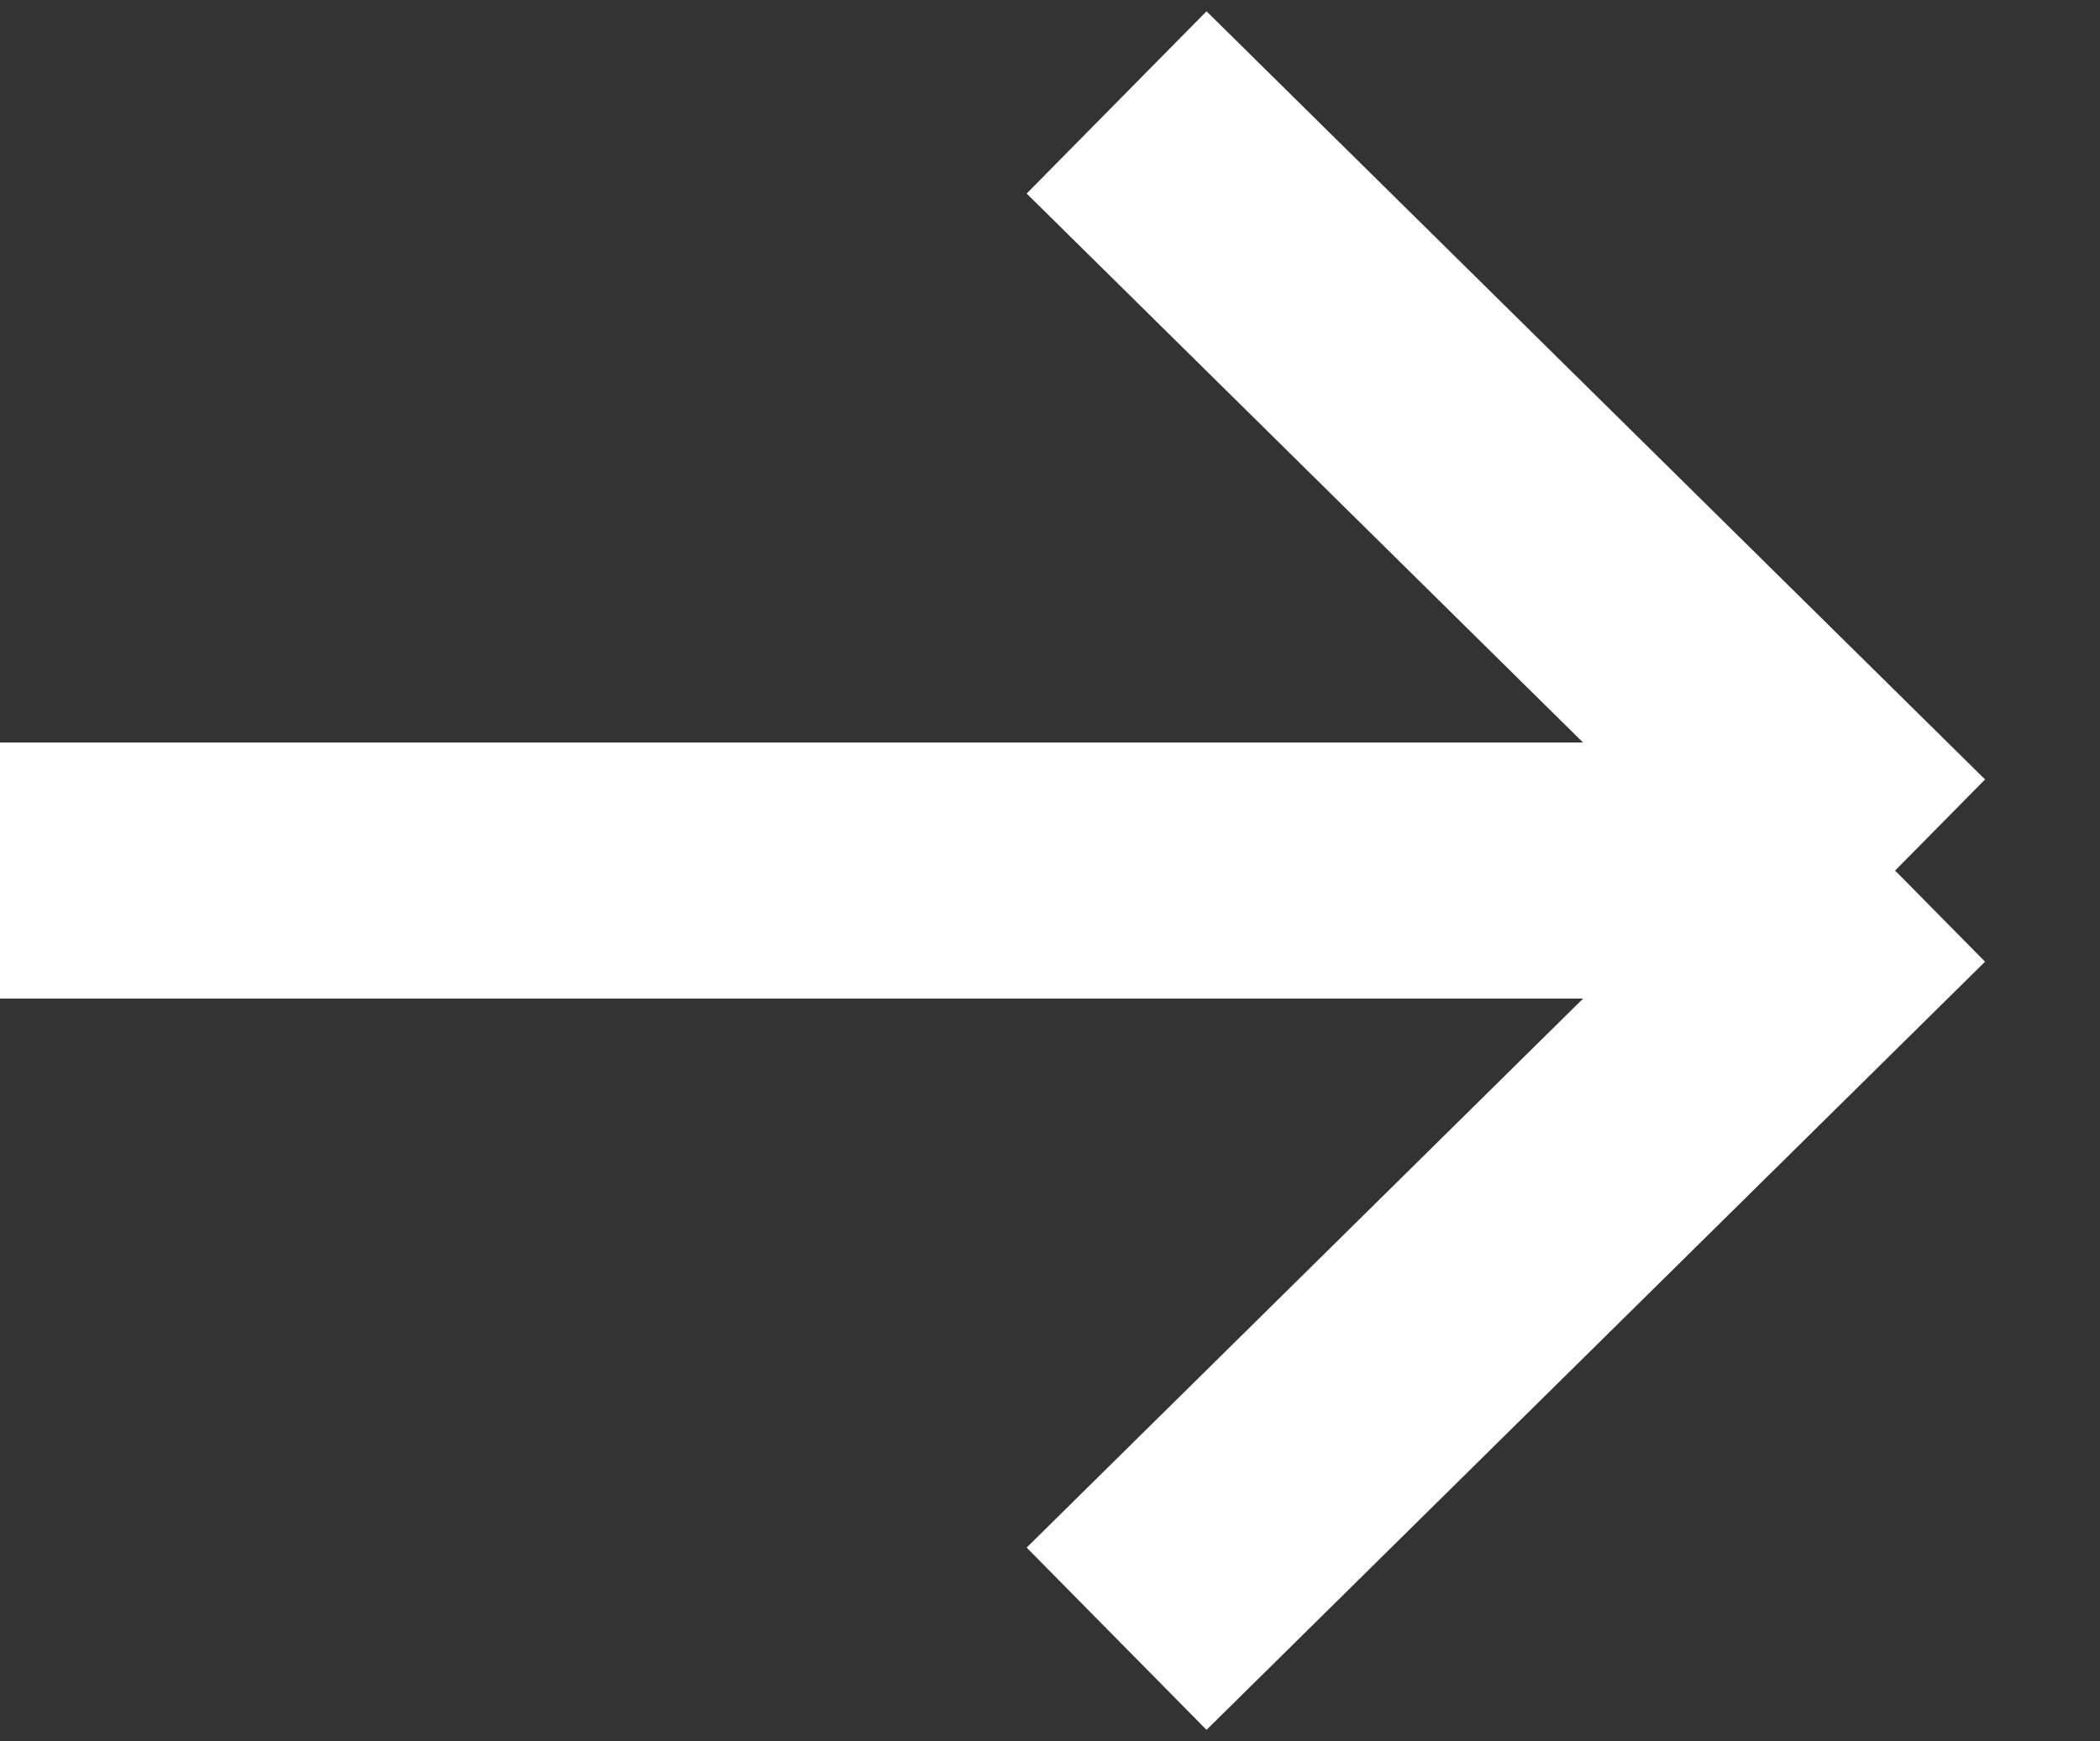 <svg width="41" height="34" viewBox="0 0 41 34" fill="none" xmlns="http://www.w3.org/2000/svg">
<rect x="0" y="0" width="41" height="34" fill="#333333" stroke="none"/>
<path d="M0 17H37M37 17L21.8 2M37 17L21.8 32" stroke="white" stroke-width="5"/>
</svg>
